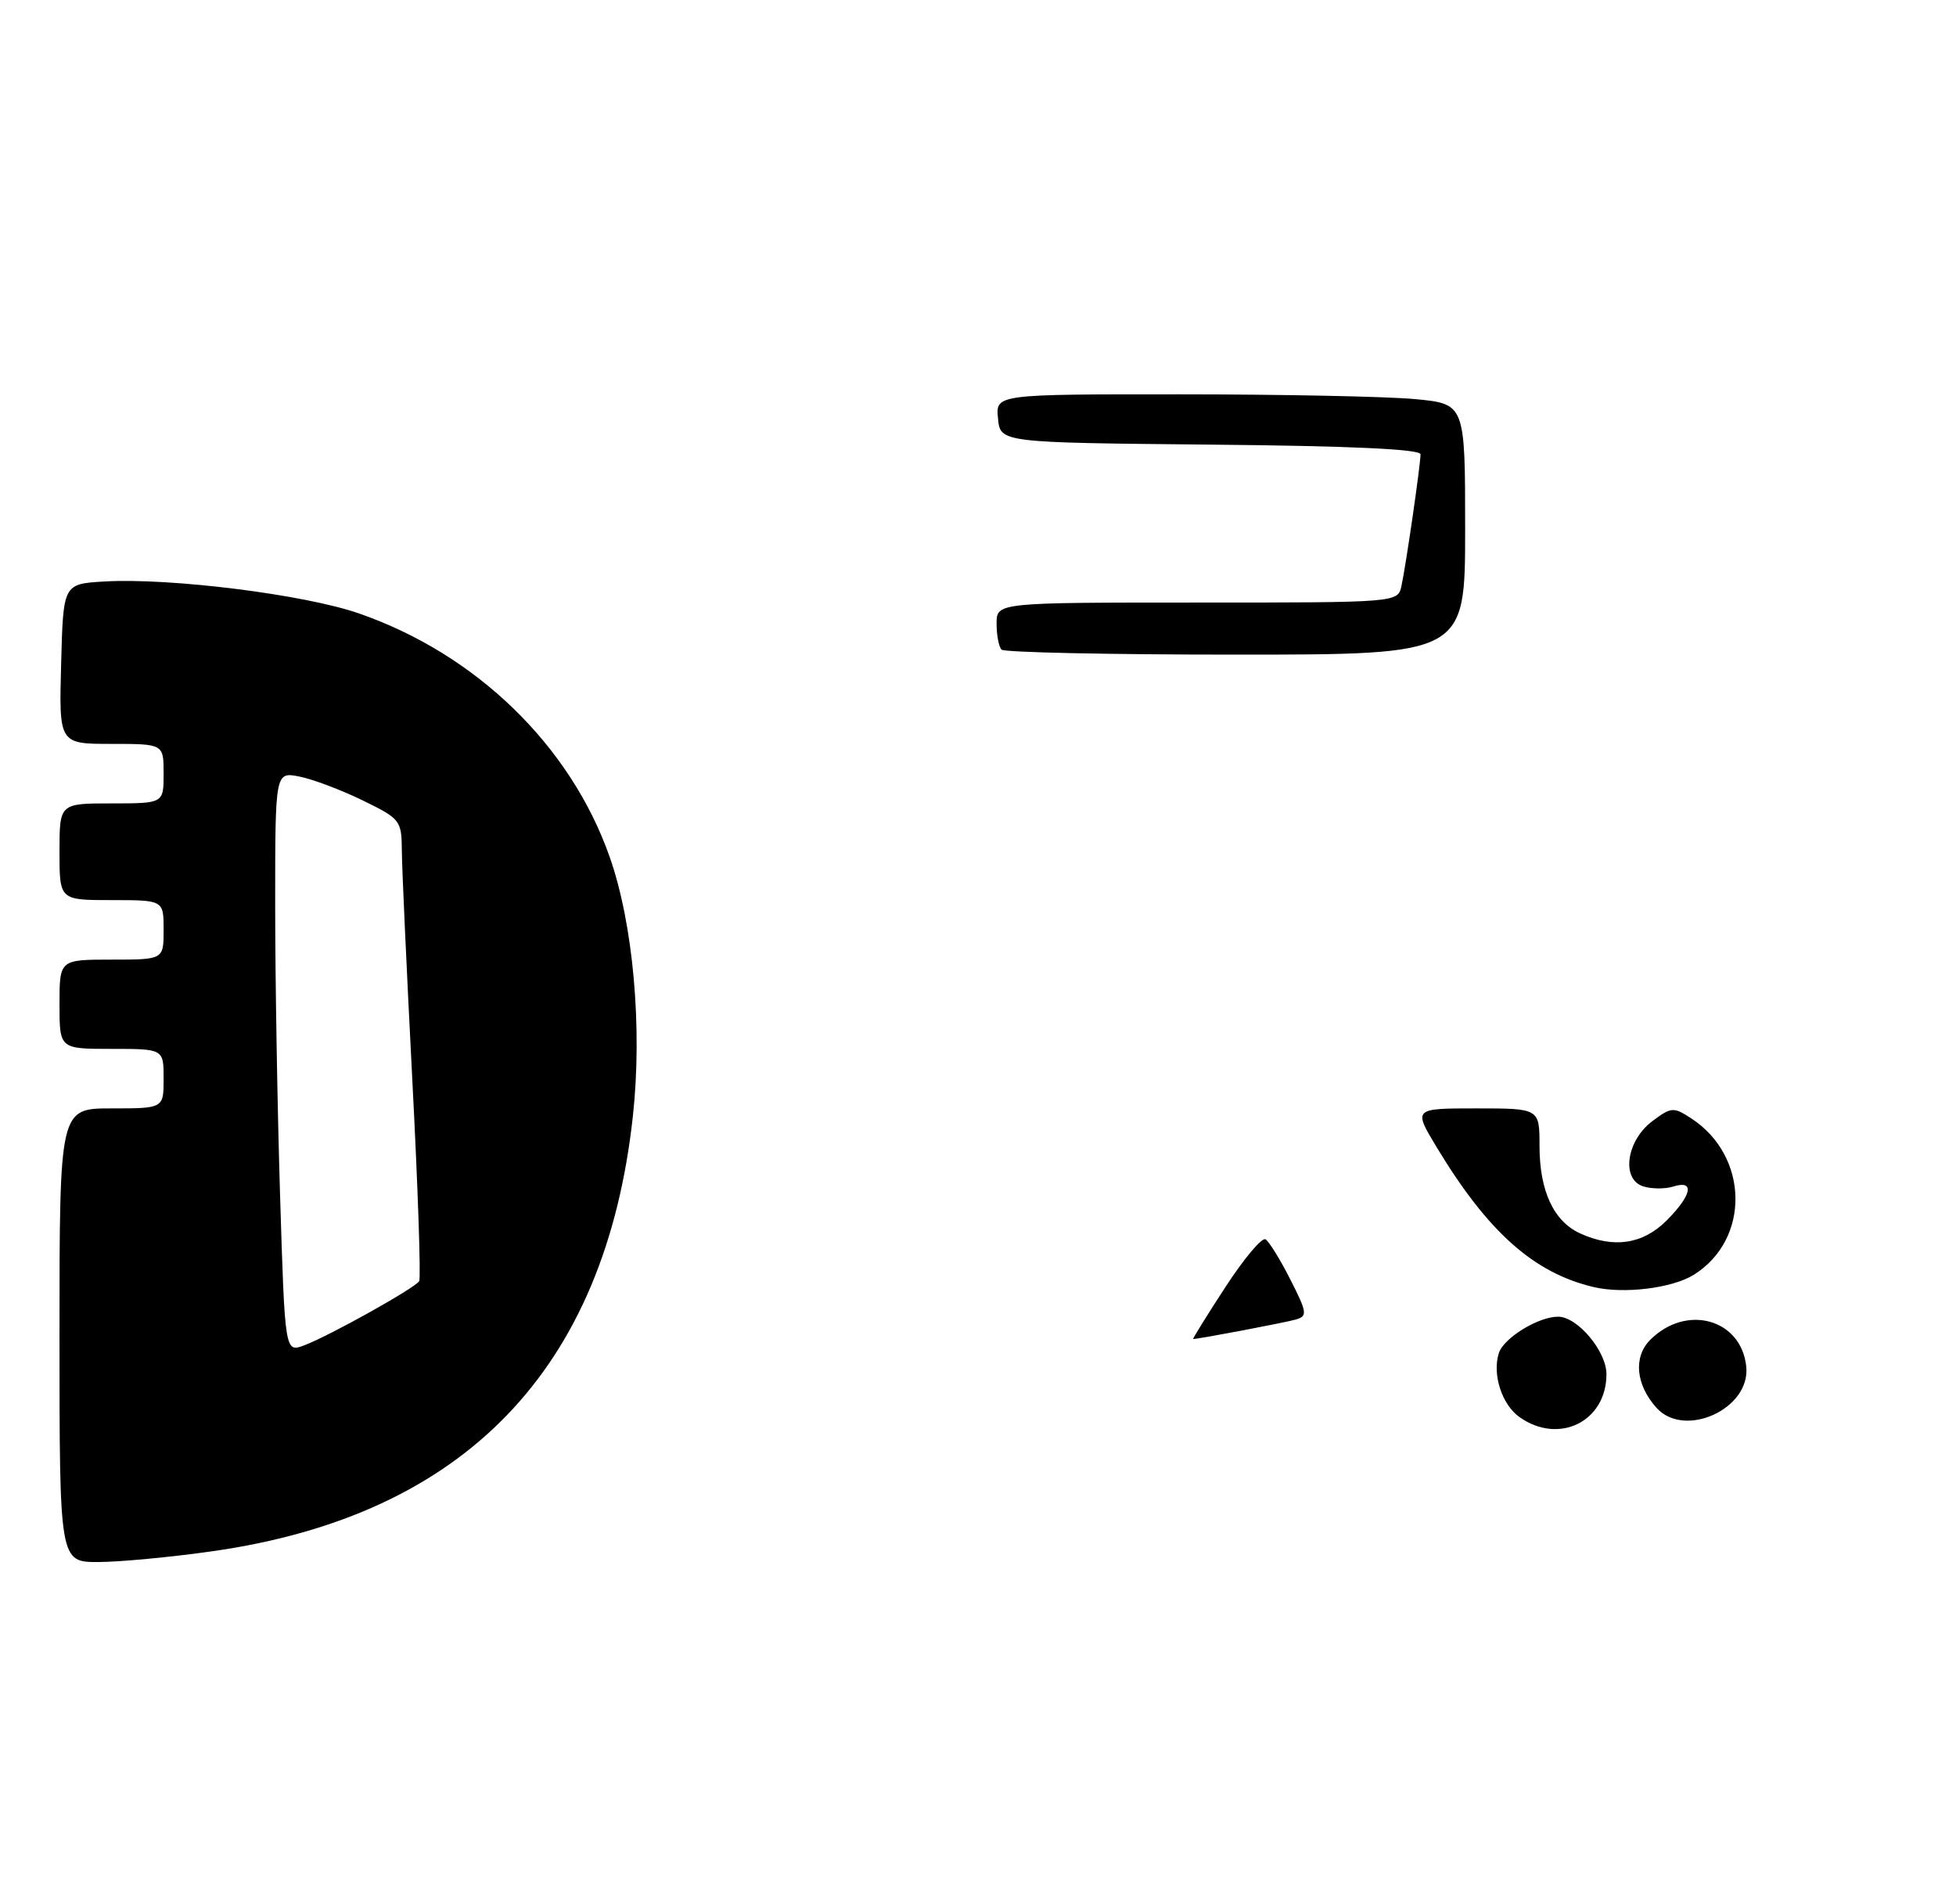 <?xml version="1.0" encoding="UTF-8" standalone="no"?>
<!DOCTYPE svg PUBLIC "-//W3C//DTD SVG 1.1//EN" "http://www.w3.org/Graphics/SVG/1.1/DTD/svg11.dtd" >
<svg xmlns="http://www.w3.org/2000/svg" xmlns:xlink="http://www.w3.org/1999/xlink" version="1.1" viewBox="0 0 263 256">
 <g >
 <path fill="currentColor"
d=" M 28.57 208.53 C 62.45 203.71 81.39 184.11 85.10 150.01 C 86.39 138.12 85.14 124.20 81.98 115.21 C 76.73 100.25 64.05 87.94 48.26 82.46 C 40.92 79.91 22.84 77.65 14.00 78.17 C 8.50 78.50 8.50 78.50 8.22 89.25 C 7.93 100.00 7.93 100.00 14.97 100.00 C 22.00 100.00 22.00 100.00 22.00 104.00 C 22.00 108.00 22.00 108.00 15.00 108.00 C 8.00 108.00 8.00 108.00 8.00 114.50 C 8.00 121.00 8.00 121.00 15.00 121.00 C 22.00 121.00 22.00 121.00 22.00 125.00 C 22.00 129.00 22.00 129.00 15.00 129.00 C 8.00 129.00 8.00 129.00 8.00 135.00 C 8.00 141.00 8.00 141.00 15.00 141.00 C 22.00 141.00 22.00 141.00 22.00 145.00 C 22.00 149.00 22.00 149.00 15.00 149.00 C 8.00 149.00 8.00 149.00 8.00 179.50 C 8.00 210.00 8.00 210.00 13.25 209.98 C 16.14 209.97 23.03 209.32 28.57 208.53 Z  M 204.34 190.52 C 201.95 188.85 200.62 184.77 201.53 181.90 C 202.18 179.86 206.83 177.00 209.50 177.00 C 212.10 177.00 216.00 181.63 216.00 184.73 C 216.00 191.08 209.64 194.24 204.34 190.52 Z  M 222.73 189.25 C 219.94 186.15 219.59 182.41 221.89 180.11 C 226.76 175.24 234.16 177.32 234.80 183.73 C 235.37 189.39 226.51 193.44 222.73 189.25 Z  M 164.76 173.03 C 167.25 169.20 169.68 166.30 170.16 166.60 C 170.64 166.90 172.15 169.33 173.50 172.01 C 175.76 176.45 175.82 176.92 174.24 177.38 C 172.83 177.79 161.19 180.00 160.43 180.00 C 160.32 180.00 162.26 176.86 164.76 173.03 Z  M 214.33 173.03 C 206.26 171.14 200.08 165.65 193.19 154.25 C 190.02 149.00 190.02 149.00 198.51 149.00 C 207.00 149.00 207.00 149.00 207.00 154.05 C 207.00 160.09 208.90 164.18 212.47 165.81 C 216.97 167.85 220.88 167.27 224.08 164.08 C 227.49 160.66 227.91 158.58 225.00 159.50 C 223.90 159.85 222.07 159.84 220.94 159.48 C 217.94 158.53 218.68 153.31 222.19 150.70 C 224.74 148.80 225.02 148.79 227.43 150.36 C 235.18 155.44 235.35 166.62 227.74 171.37 C 224.85 173.17 218.37 173.97 214.33 173.03 Z  M 134.67 87.33 C 134.30 86.97 134.00 85.39 134.00 83.83 C 134.00 81.00 134.00 81.00 160.98 81.00 C 187.96 81.00 187.96 81.00 188.44 78.75 C 189.06 75.89 191.00 62.46 191.00 61.07 C 191.00 60.38 181.52 59.94 162.75 59.77 C 134.50 59.50 134.50 59.50 134.19 56.25 C 133.87 53.00 133.87 53.00 158.69 53.01 C 172.33 53.01 186.54 53.30 190.25 53.65 C 197.00 54.29 197.00 54.29 197.00 71.14 C 197.00 88.00 197.00 88.00 166.17 88.00 C 149.21 88.00 135.03 87.70 134.67 87.33 Z  M 37.66 160.75 C 37.30 149.16 37.00 131.59 37.00 121.71 C 37.00 103.75 37.00 103.75 40.25 104.39 C 42.04 104.74 45.86 106.18 48.75 107.59 C 53.83 110.06 54.00 110.29 54.03 114.32 C 54.04 116.62 54.68 130.42 55.43 145.00 C 56.19 159.57 56.61 171.83 56.36 172.23 C 55.78 173.16 44.29 179.58 40.91 180.85 C 38.31 181.83 38.31 181.83 37.66 160.75 Z "/>
</g>
</svg>